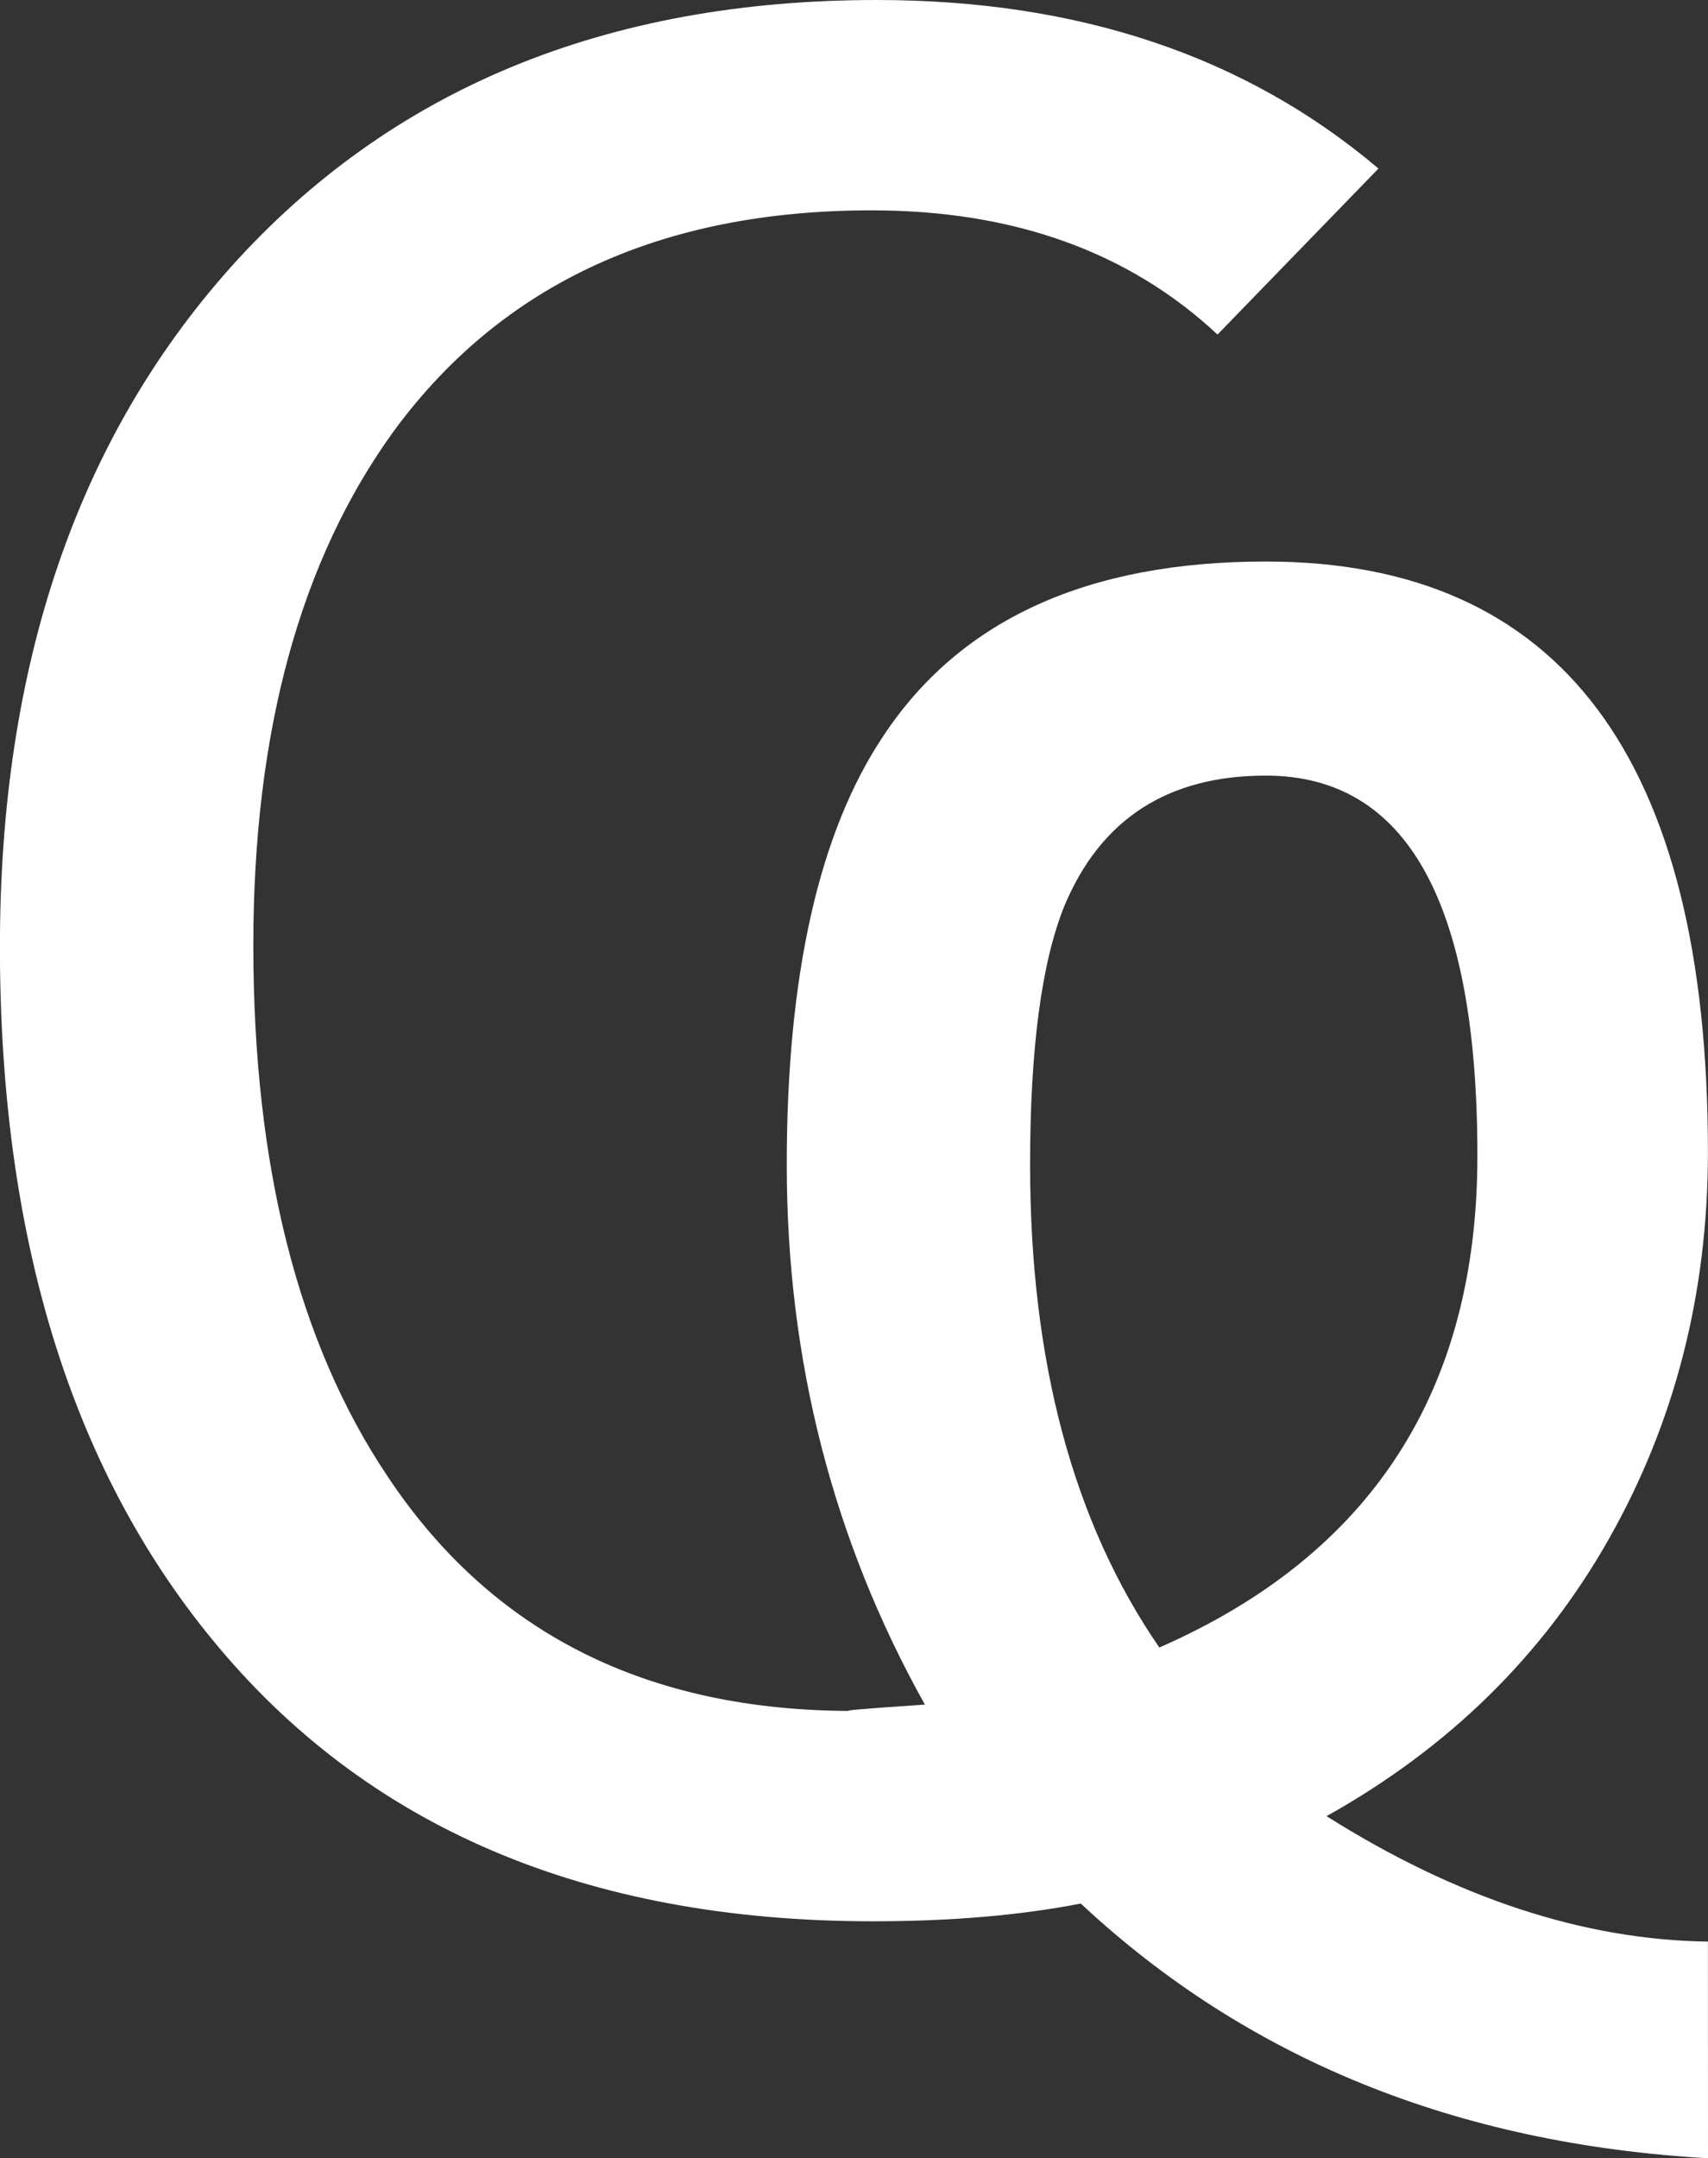<svg width="23.22mm" height="29.335mm" version="1.1" viewBox="0 0 23.22 29.335" xmlns="http://www.w3.org/2000/svg">
 <rect x="0" y="0" width="23.22" height="29.335" fill="#333333" stroke="none"/>
 <g transform="translate(-22.823 -21.373)" stroke-width=".265" aria-label="Ҩ">
  <path fill="white" d="m46.043 50.708q-5.133-0.293-8.527-3.462-1.24 0.241-2.825 0.241-5.857 0-8.992-3.841-2.877-3.514-2.877-9.405 0-5.719 3.135-9.233 3.256-3.635 8.785-3.635 4.117 0 6.821 2.291l-2.188 2.256q-1.809-1.688-4.702-1.688-4.289 0-6.494 2.997-1.912 2.635-1.912 6.994 0 4.496 1.826 7.218 2.119 3.187 6.322 3.187-0.31 0 0.982-0.086-1.878-3.359-1.878-7.338 0-3.858 1.309-5.822 1.567-2.377 5.202-2.377 6.012 0 6.012 8.027 0 2.877-1.344 5.254-1.344 2.377-3.841 3.772 2.653 1.671 5.185 1.705zm-3.135-13.625q0-5.168-2.877-5.168-1.998 0-2.739 1.774-0.465 1.154-0.465 3.514 0 4.013 1.757 6.563 4.324-1.895 4.324-6.684z"/>
 </g>
</svg>
